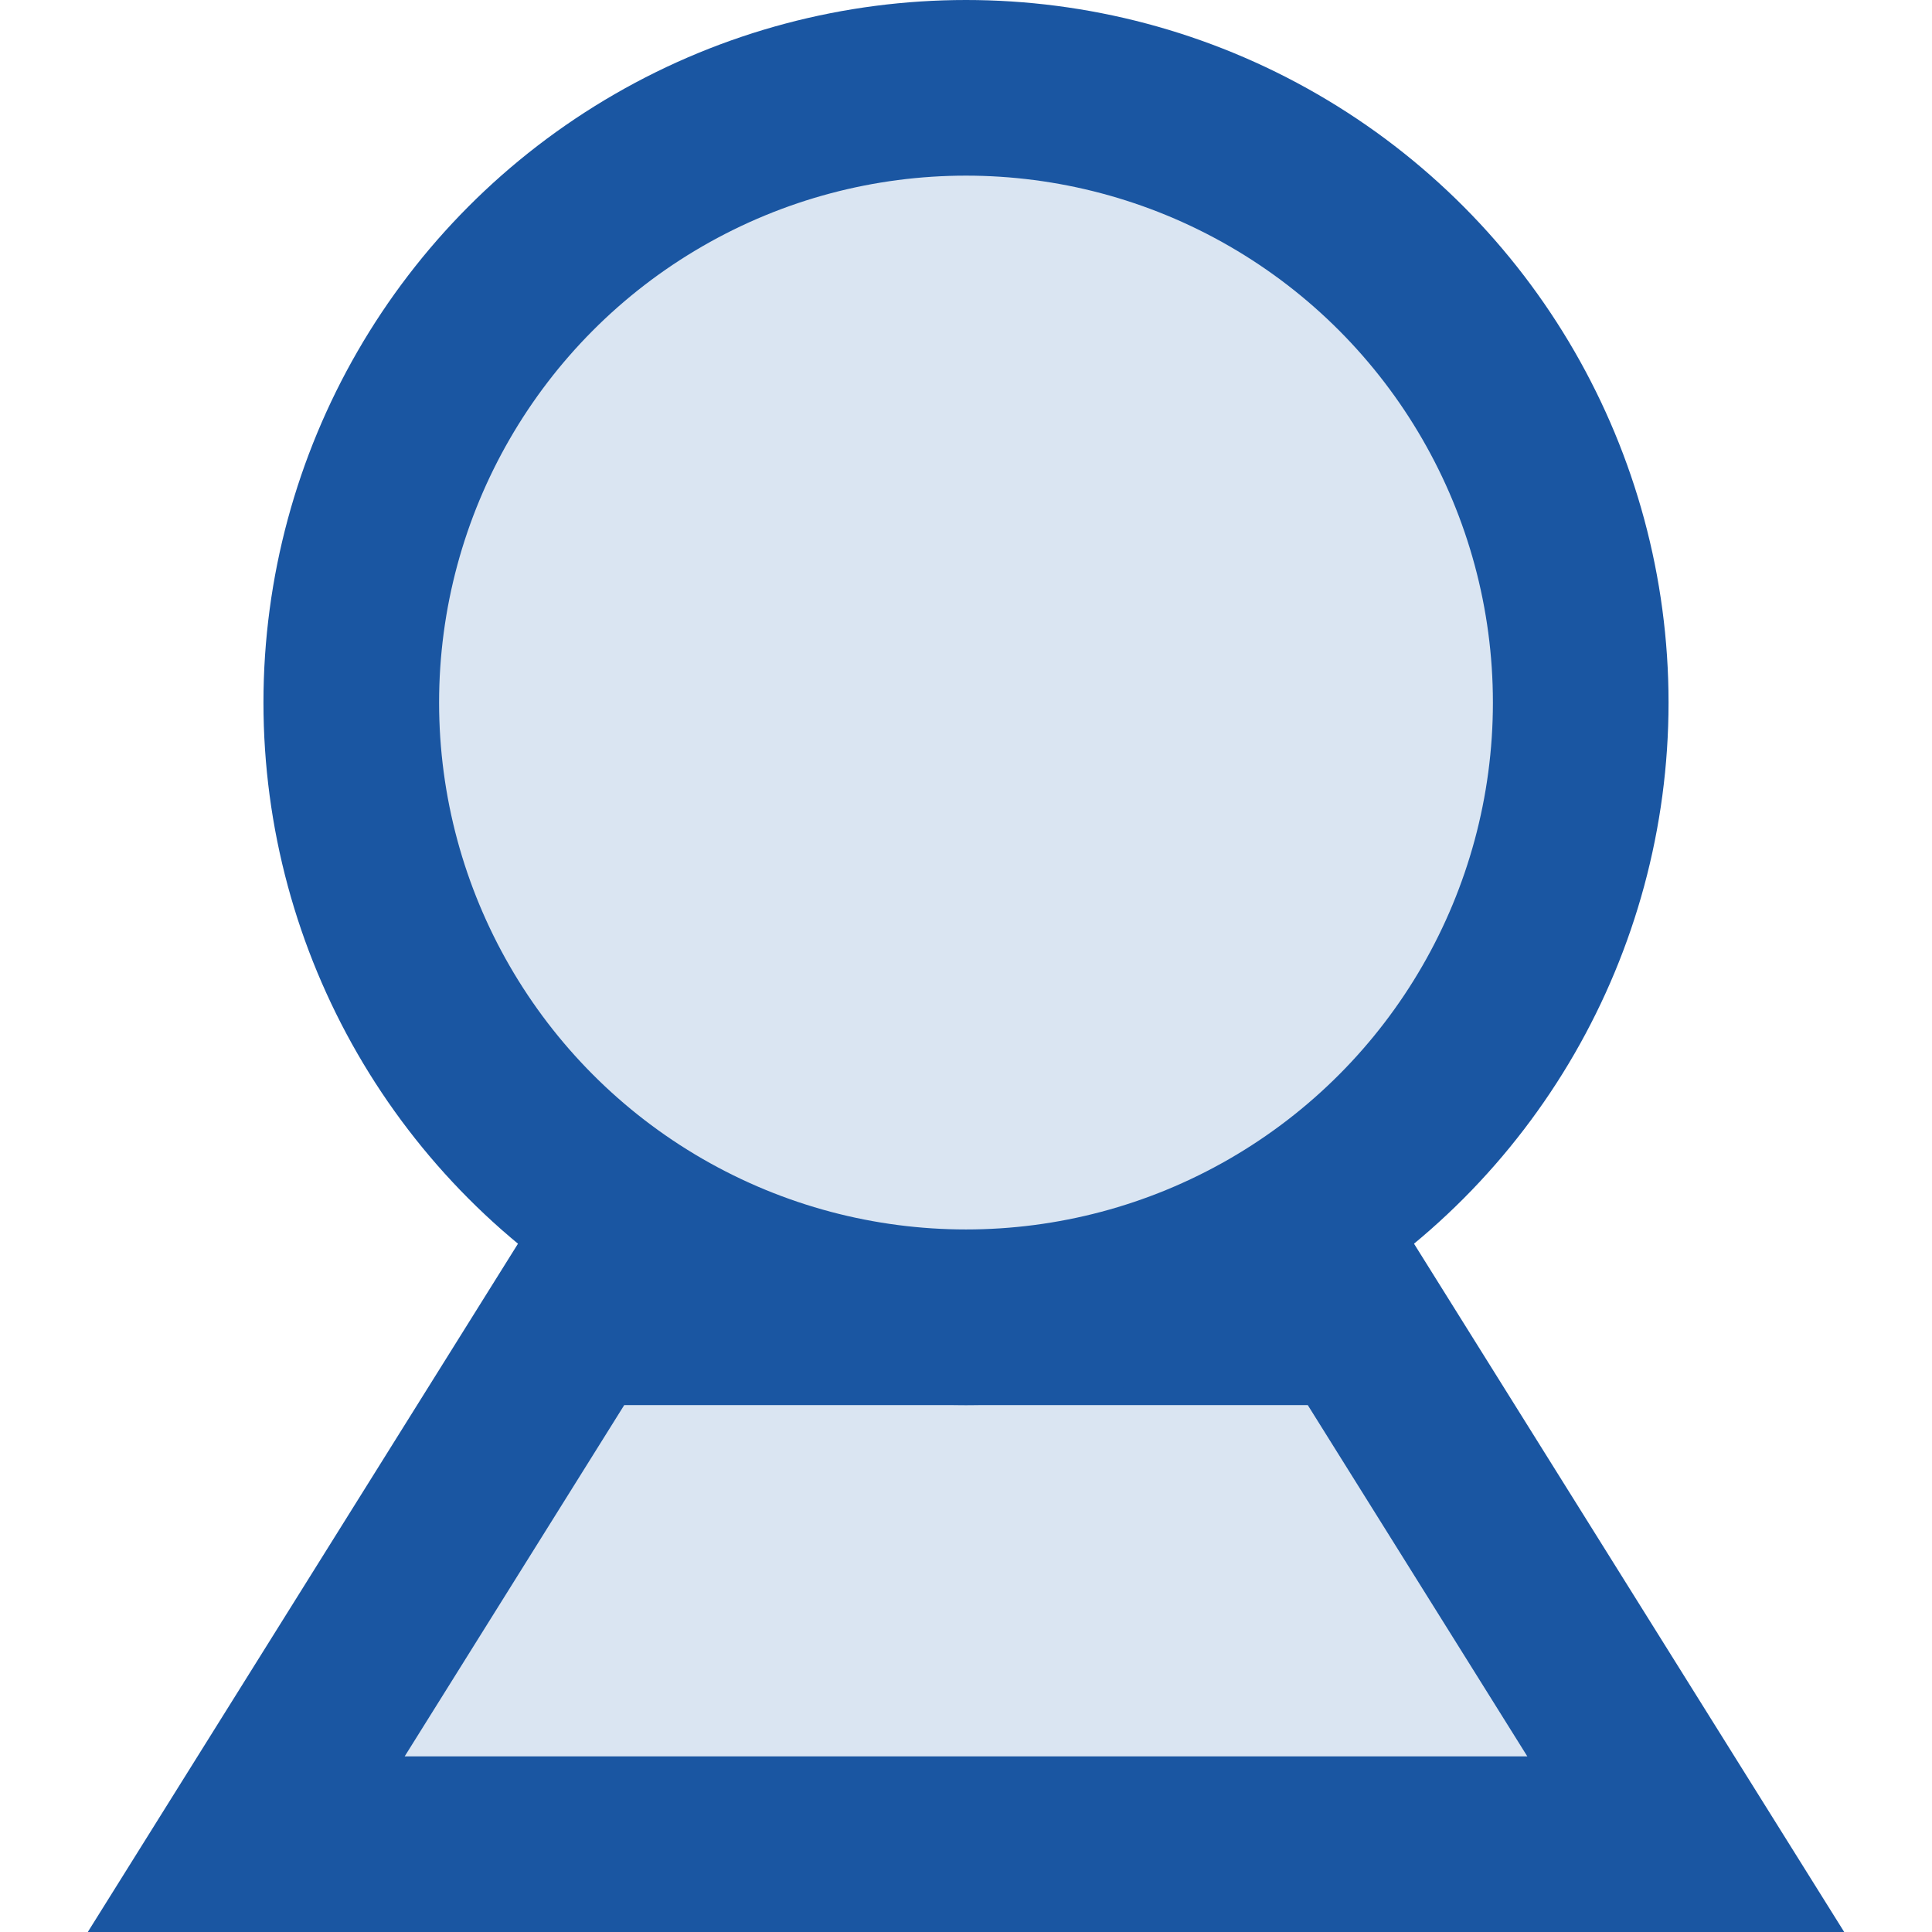 <svg width="22" height="22" viewBox="0 0 22 22" fill="none" xmlns="http://www.w3.org/2000/svg">
    <path d="M2.804 21L6.554 15H15.446L19.196 21H2.804Z" fill="#DAE5F2" stroke="#1A56A2" stroke-width="2"/>
    <circle cx="11" cy="8" r="7" fill="#DAE5F2" stroke="#1A56A2" stroke-width="2"/>
</svg>
